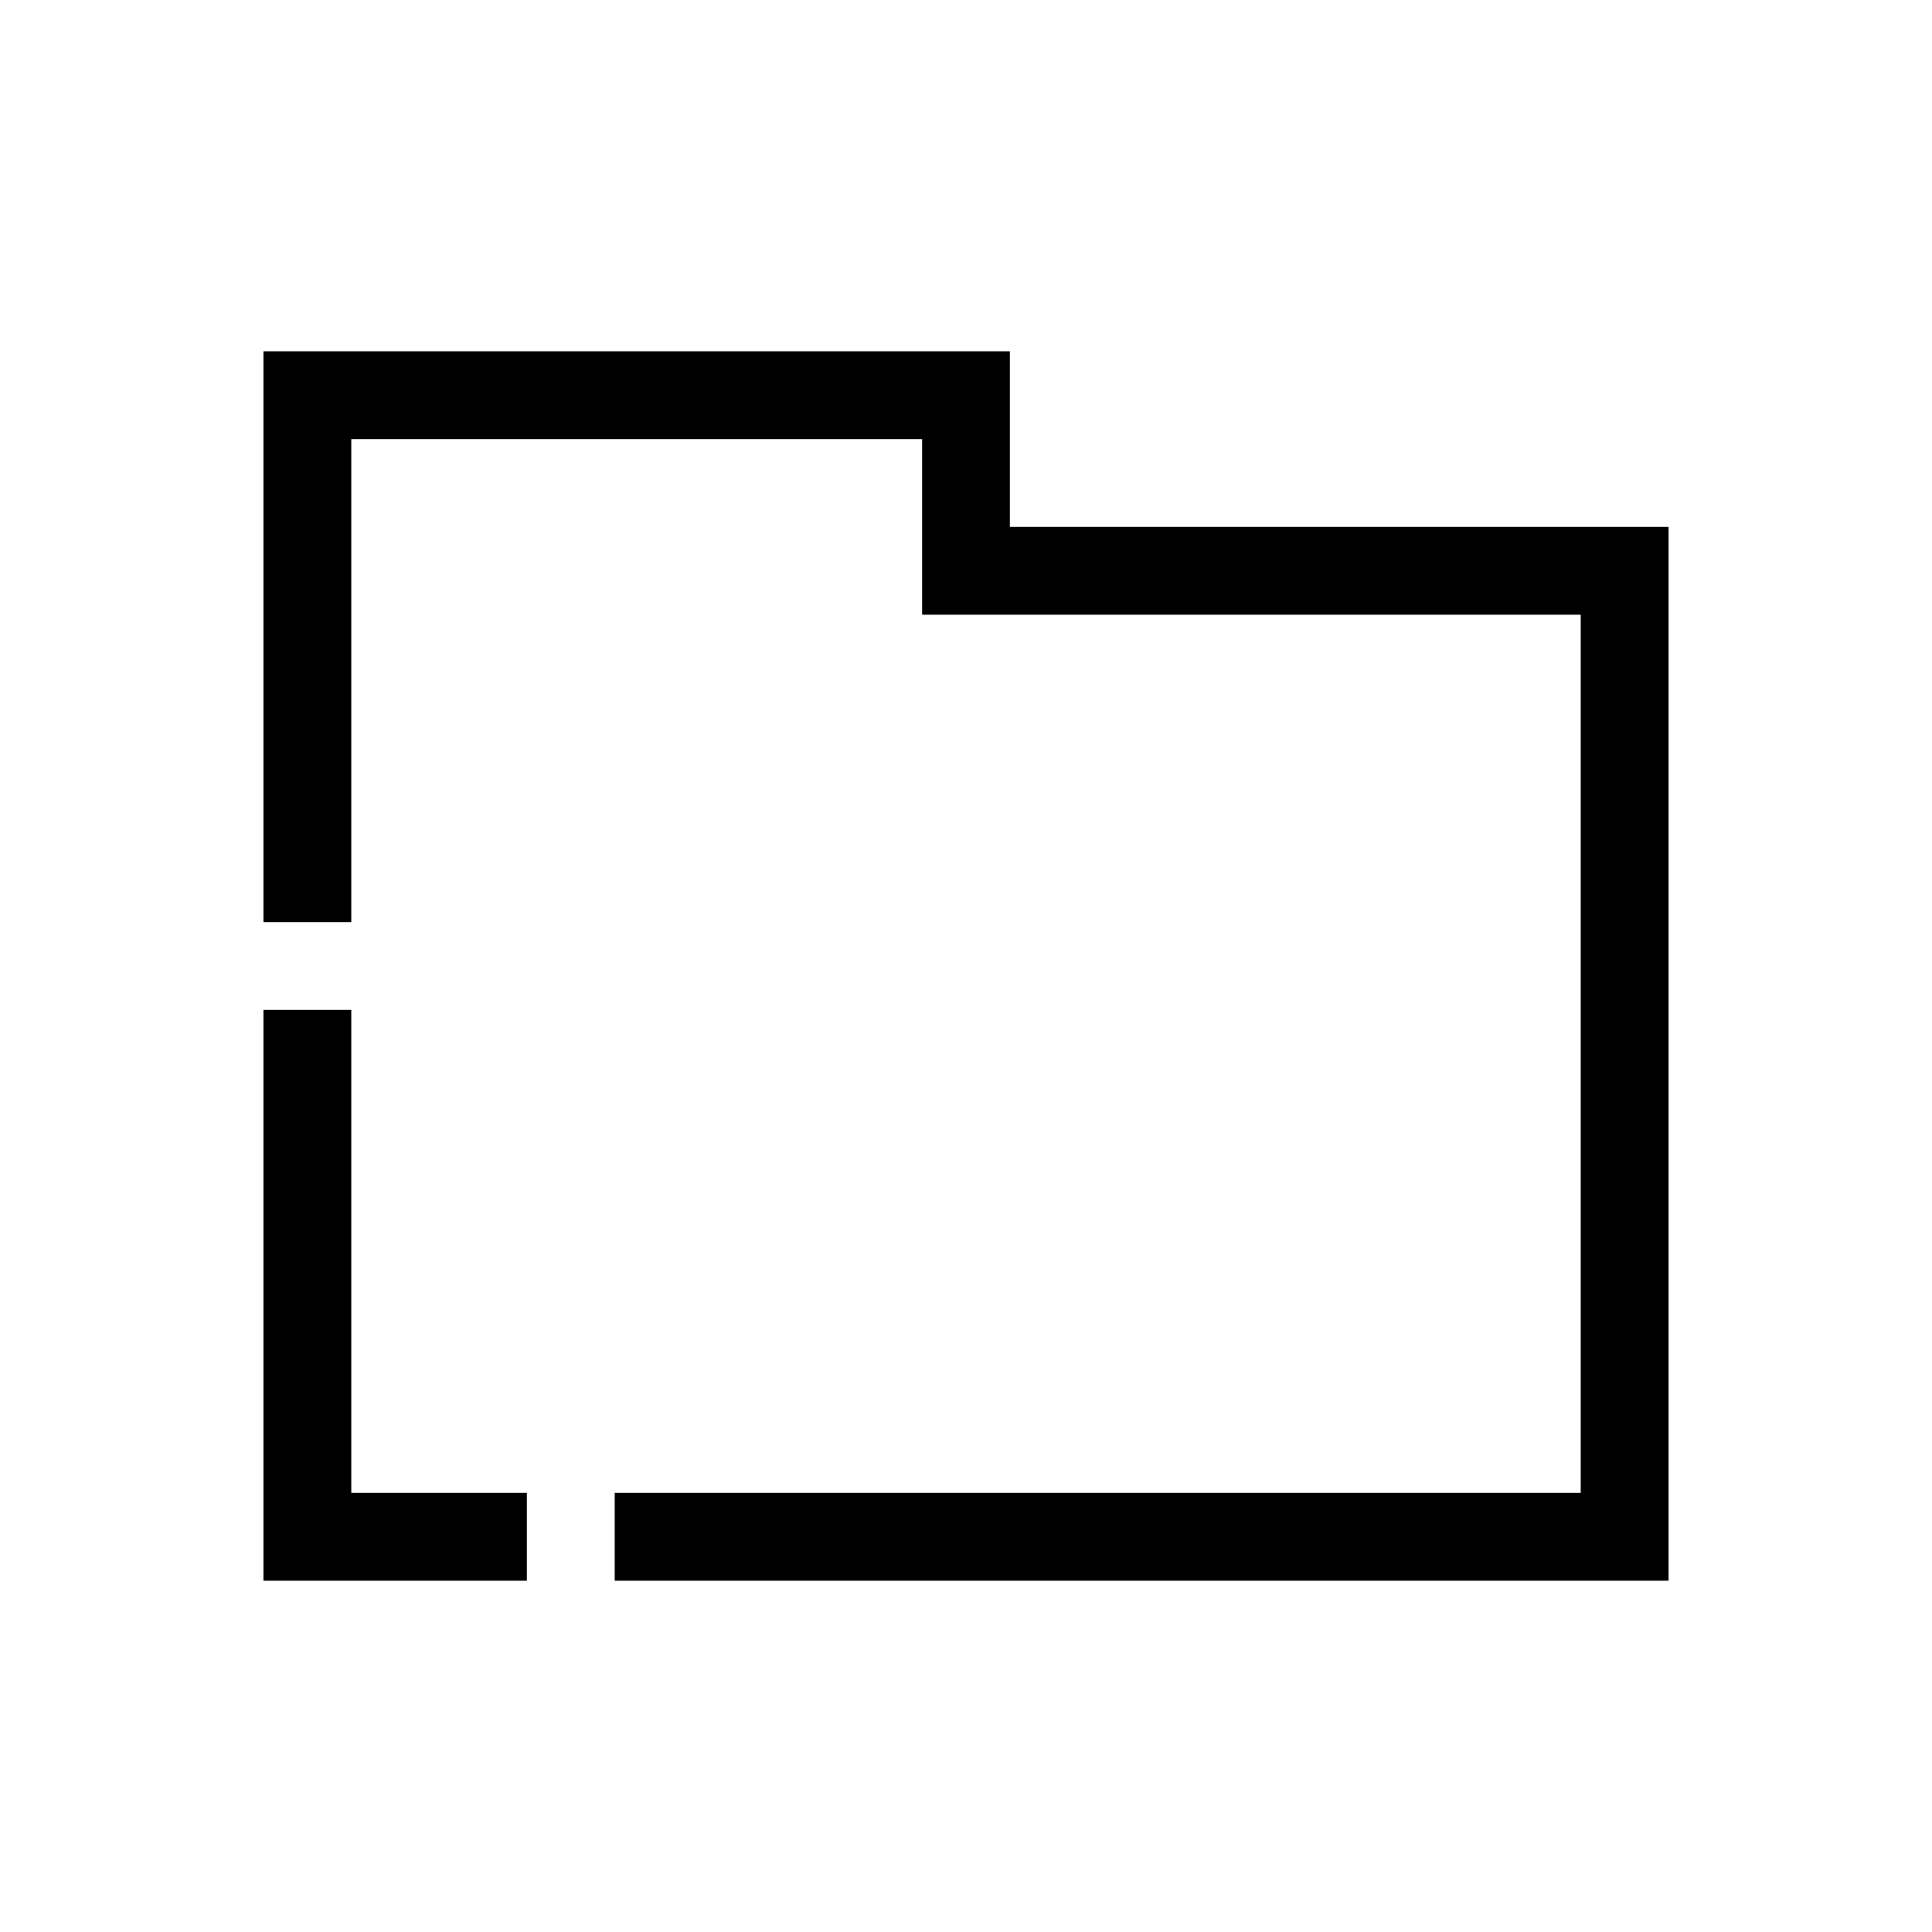 <?xml version="1.0" encoding="UTF-8"?>
<svg width="22px" height="22px" viewBox="0 0 22 22" version="1.1" xmlns="http://www.w3.org/2000/svg" xmlns:xlink="http://www.w3.org/1999/xlink">
    <!-- Generator: Sketch 57.1 (83088) - https://sketch.com -->
    <title>Ic/22/Stencil/Folder/Black@2x</title>
    <desc>Created with Sketch.</desc>
    <defs>
        <path d="M11.5,4 L11.5,6 L19,6 L19,18 L7,18 L7,17 L18,17 L18,7 L10.5,7 L10.5,5 L4,5 L4,10.5 L3,10.5 L3,4 L11.5,4 Z M4,11.5 L4,17 L6,17 L6,18 L3,18 L3,11.5 L4,11.5 Z" id="path-1"></path>
    </defs>
    <g id="Ic/22/Stencil/Folder/Black" stroke="none" stroke-width="1" fill="none" fill-rule="evenodd">
        <mask id="mask-2" fill="white">
            <use xlink:href="#path-1"></use>
        </mask>
        <use id="Combined-Shape" fill="#000000" fill-rule="nonzero" xlink:href="#path-1"></use>
    </g>
</svg>